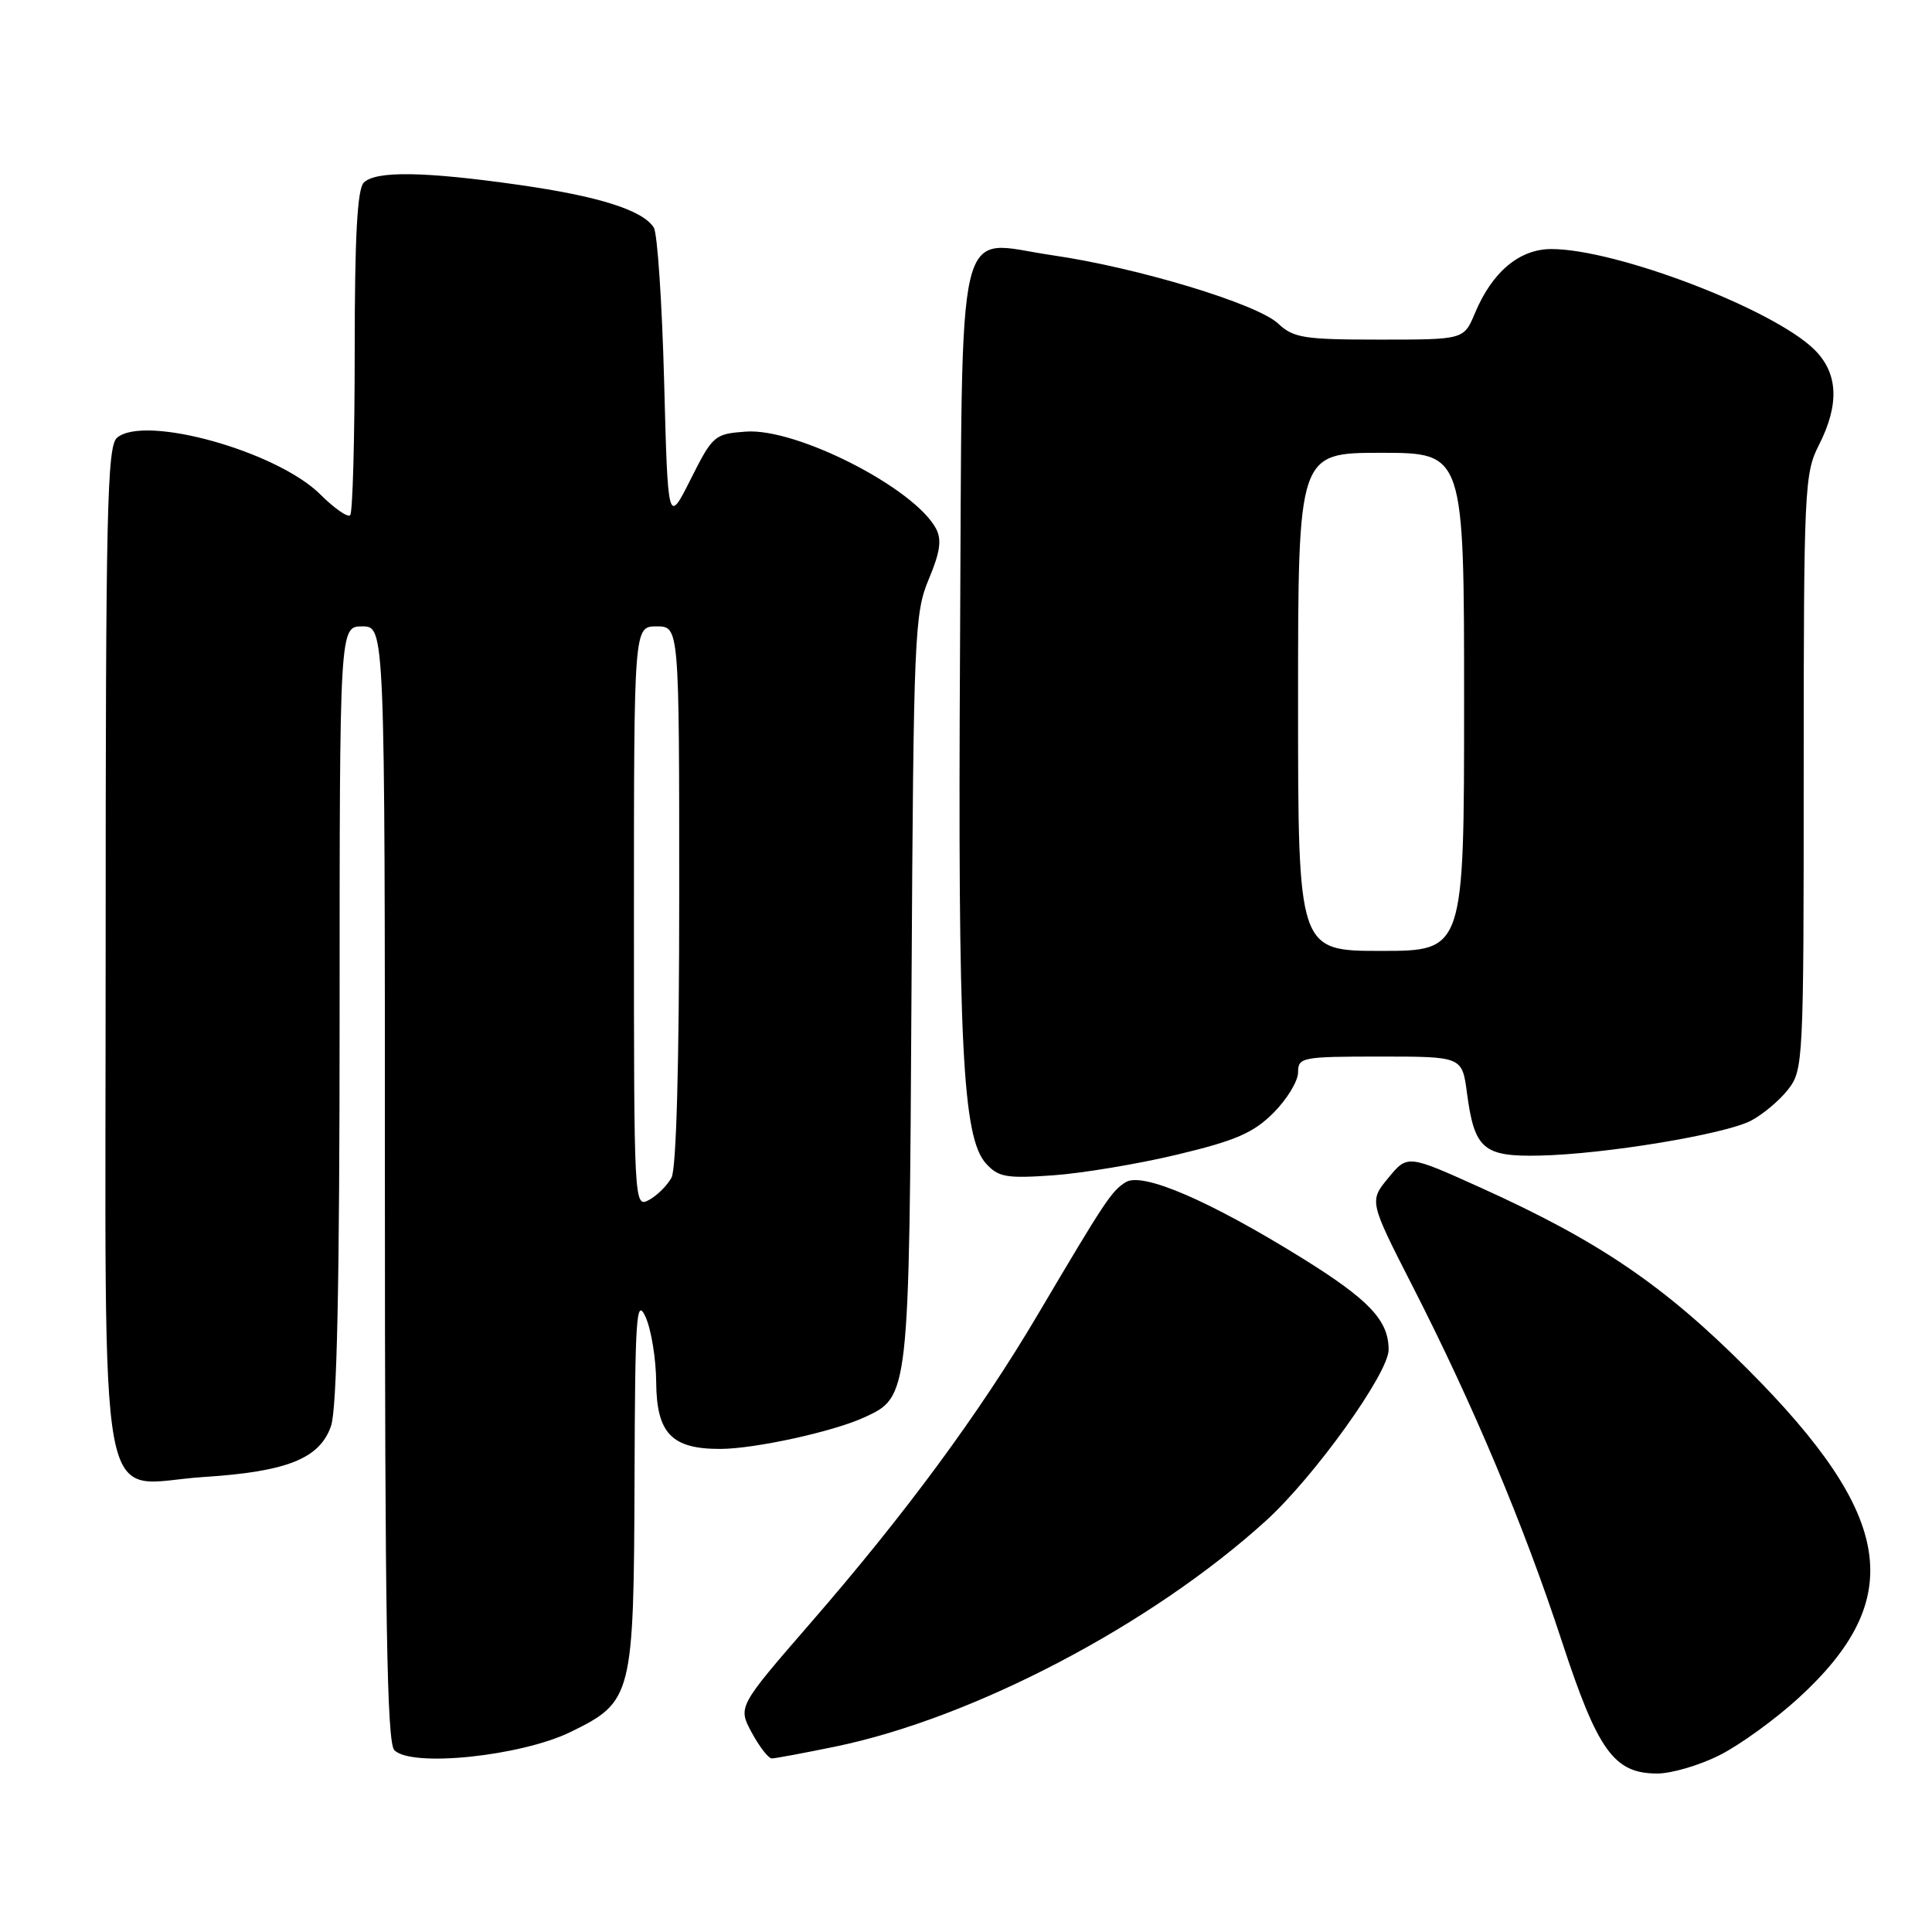 <?xml version="1.0" encoding="UTF-8" standalone="no"?>
<!DOCTYPE svg PUBLIC "-//W3C//DTD SVG 1.1//EN" "http://www.w3.org/Graphics/SVG/1.1/DTD/svg11.dtd" >
<svg xmlns="http://www.w3.org/2000/svg" xmlns:xlink="http://www.w3.org/1999/xlink" version="1.1" viewBox="0 0 256 256">
 <g >
 <path fill="currentColor"
d=" M 227.89 232.55 C 230.55 231.21 235.23 227.82 238.29 225.02 C 252.70 211.85 251.02 200.92 231.56 181.41 C 220.51 170.33 211.86 164.45 196.28 157.41 C 186.50 152.99 186.50 152.99 183.96 156.08 C 181.42 159.16 181.42 159.16 187.22 170.52 C 195.23 186.20 201.93 202.14 206.96 217.50 C 211.72 232.02 213.87 235.00 219.59 235.00 C 221.50 235.00 225.24 233.90 227.89 232.55 Z  M 75.62 229.49 C 83.82 225.47 83.98 224.81 84.08 195.78 C 84.15 174.36 84.32 171.85 85.54 174.50 C 86.29 176.15 86.93 180.06 86.95 183.19 C 87.01 189.94 89.01 192.01 95.47 191.99 C 100.02 191.97 110.32 189.72 114.43 187.85 C 120.50 185.08 120.47 185.32 120.78 131.00 C 121.05 84.13 121.17 81.25 123.07 76.74 C 124.58 73.14 124.81 71.51 124.02 70.03 C 121.13 64.65 105.56 56.70 98.84 57.19 C 94.67 57.49 94.44 57.69 91.52 63.50 C 88.50 69.50 88.50 69.50 88.00 50.50 C 87.72 40.05 87.11 30.89 86.63 30.15 C 85.14 27.83 79.32 26.00 68.71 24.49 C 56.20 22.71 49.78 22.62 48.20 24.20 C 47.34 25.06 47.00 31.43 47.00 46.53 C 47.00 58.16 46.73 67.94 46.40 68.27 C 46.07 68.60 44.30 67.36 42.46 65.53 C 36.75 59.82 19.22 54.91 15.52 57.99 C 14.19 59.09 14.00 67.53 14.00 125.62 C 14.00 204.07 12.62 196.64 26.99 195.71 C 38.06 195.00 42.36 193.27 43.86 188.96 C 44.65 186.69 45.00 170.09 45.00 134.35 C 45.00 83.00 45.00 83.00 48.00 83.00 C 51.00 83.00 51.00 83.00 51.00 156.80 C 51.00 214.48 51.27 230.88 52.25 231.90 C 54.48 234.22 69.02 232.71 75.62 229.49 Z  M 110.70 231.43 C 129.00 227.65 152.57 215.29 167.74 201.51 C 174.15 195.69 184.00 181.96 184.00 178.84 C 184.00 174.96 181.43 172.24 172.59 166.74 C 160.28 159.10 151.40 155.27 149.17 156.64 C 147.29 157.80 146.42 159.12 137.53 174.16 C 129.79 187.26 120.01 200.54 107.38 215.08 C 97.77 226.16 97.77 226.16 99.61 229.58 C 100.63 231.46 101.82 233.00 102.27 233.00 C 102.72 233.00 106.51 232.29 110.70 231.43 Z  M 155.99 152.99 C 163.73 151.14 166.08 150.12 168.74 147.46 C 170.53 145.67 172.00 143.25 172.00 142.10 C 172.00 140.10 172.49 140.00 182.87 140.00 C 193.74 140.00 193.74 140.00 194.38 144.82 C 195.37 152.29 196.55 153.29 204.07 153.12 C 212.68 152.93 228.49 150.31 231.99 148.51 C 233.55 147.70 235.76 145.85 236.91 144.39 C 238.95 141.79 239.00 140.77 239.00 102.33 C 239.00 64.89 239.10 62.72 241.00 59.00 C 243.75 53.61 243.58 49.49 240.46 46.37 C 235.10 41.01 214.20 33.00 205.56 33.00 C 201.33 33.00 197.72 36.03 195.43 41.51 C 193.97 45.00 193.97 45.00 182.80 45.00 C 172.79 45.00 171.39 44.78 169.37 42.88 C 166.57 40.25 150.71 35.45 139.43 33.82 C 126.40 31.93 127.55 27.03 127.21 85.66 C 126.91 138.28 127.53 150.72 130.64 154.16 C 132.28 155.98 133.34 156.17 139.50 155.74 C 143.35 155.47 150.77 154.24 155.99 152.99 Z  M 84.00 121.54 C 84.00 83.00 84.00 83.00 87.00 83.00 C 90.00 83.00 90.00 83.00 90.00 118.57 C 90.00 140.90 89.62 154.84 88.98 156.04 C 88.41 157.09 87.06 158.43 85.98 159.01 C 84.02 160.06 84.00 159.61 84.00 121.54 Z  M 172.00 93.00 C 172.00 60.00 172.00 60.00 183.00 60.00 C 194.00 60.00 194.00 60.00 194.00 93.00 C 194.00 126.00 194.00 126.00 183.00 126.00 C 172.00 126.00 172.00 126.00 172.00 93.00 Z "/>
</g>
</svg>